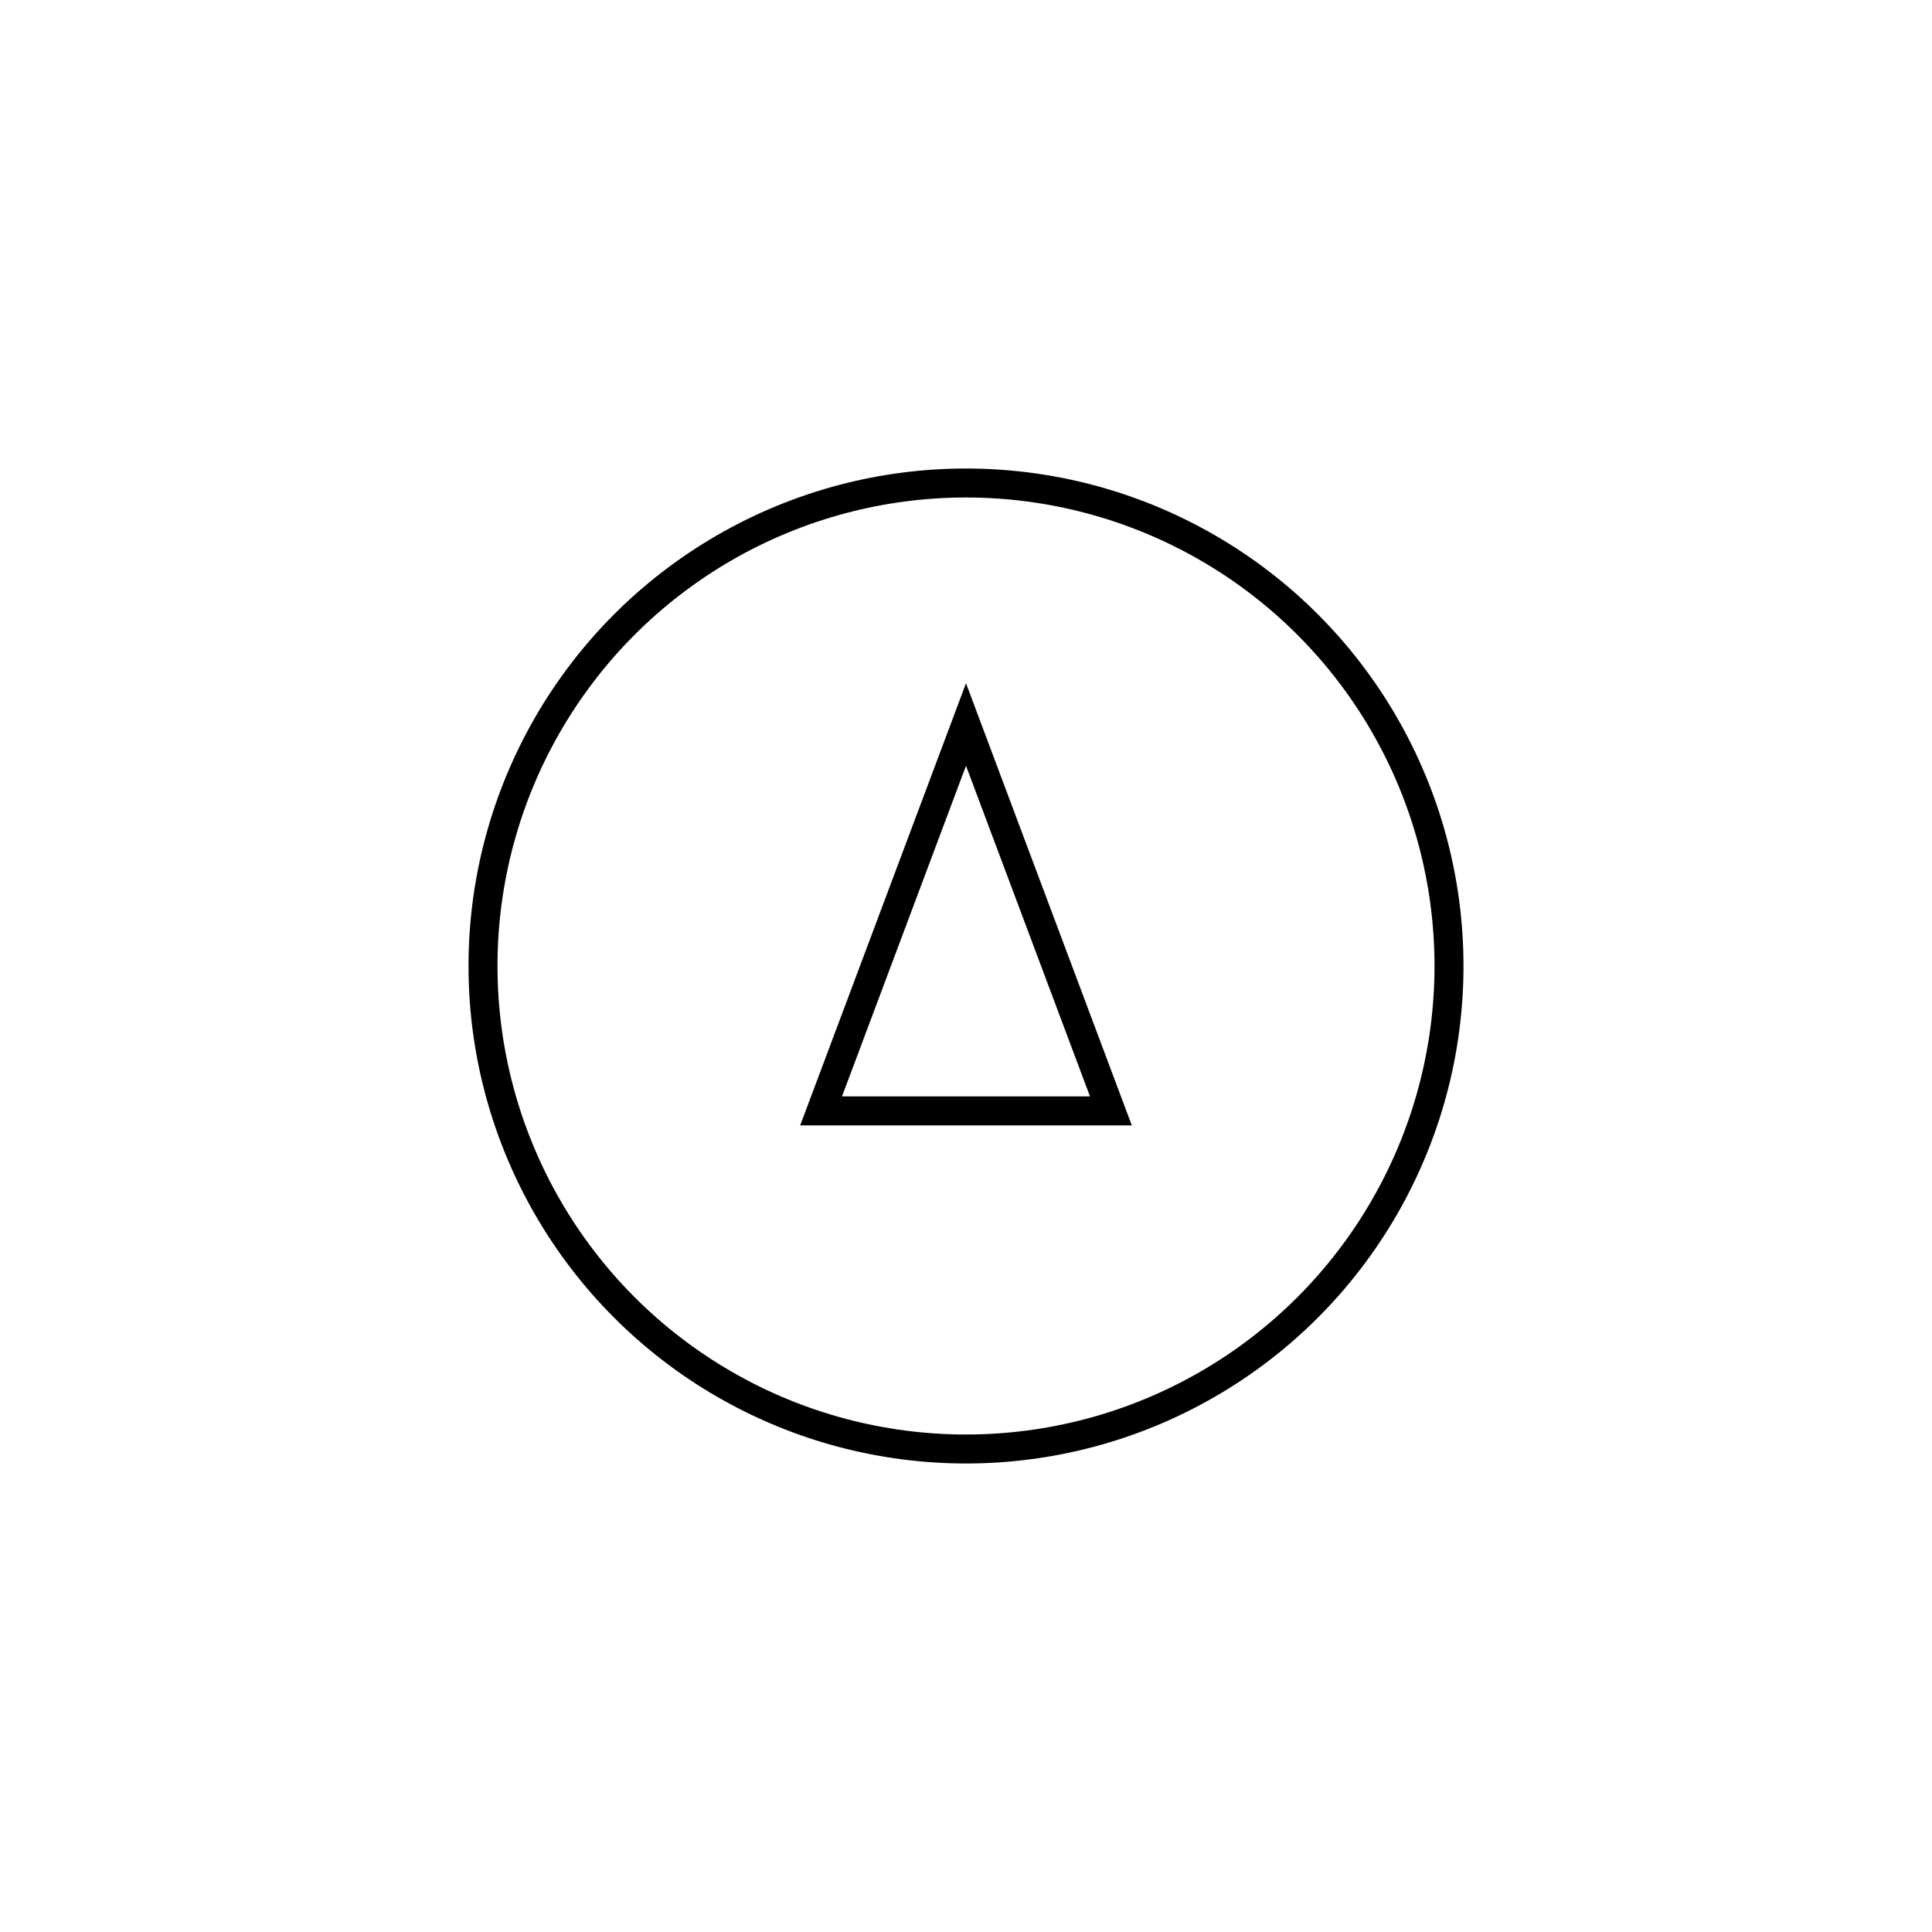 <svg width="200" height="200" viewBox="0 0 200 200" xmlns="http://www.w3.org/2000/svg">
  
  <!-- Circle outline -->
  <circle cx="100" cy="100" r="50" fill="none" stroke="black" stroke-width="3"/>
  
  <!-- Triangle outline -->
  <polygon points="100,75 85,115 115,115" fill="none" stroke="black" stroke-width="3"/>
</svg>
